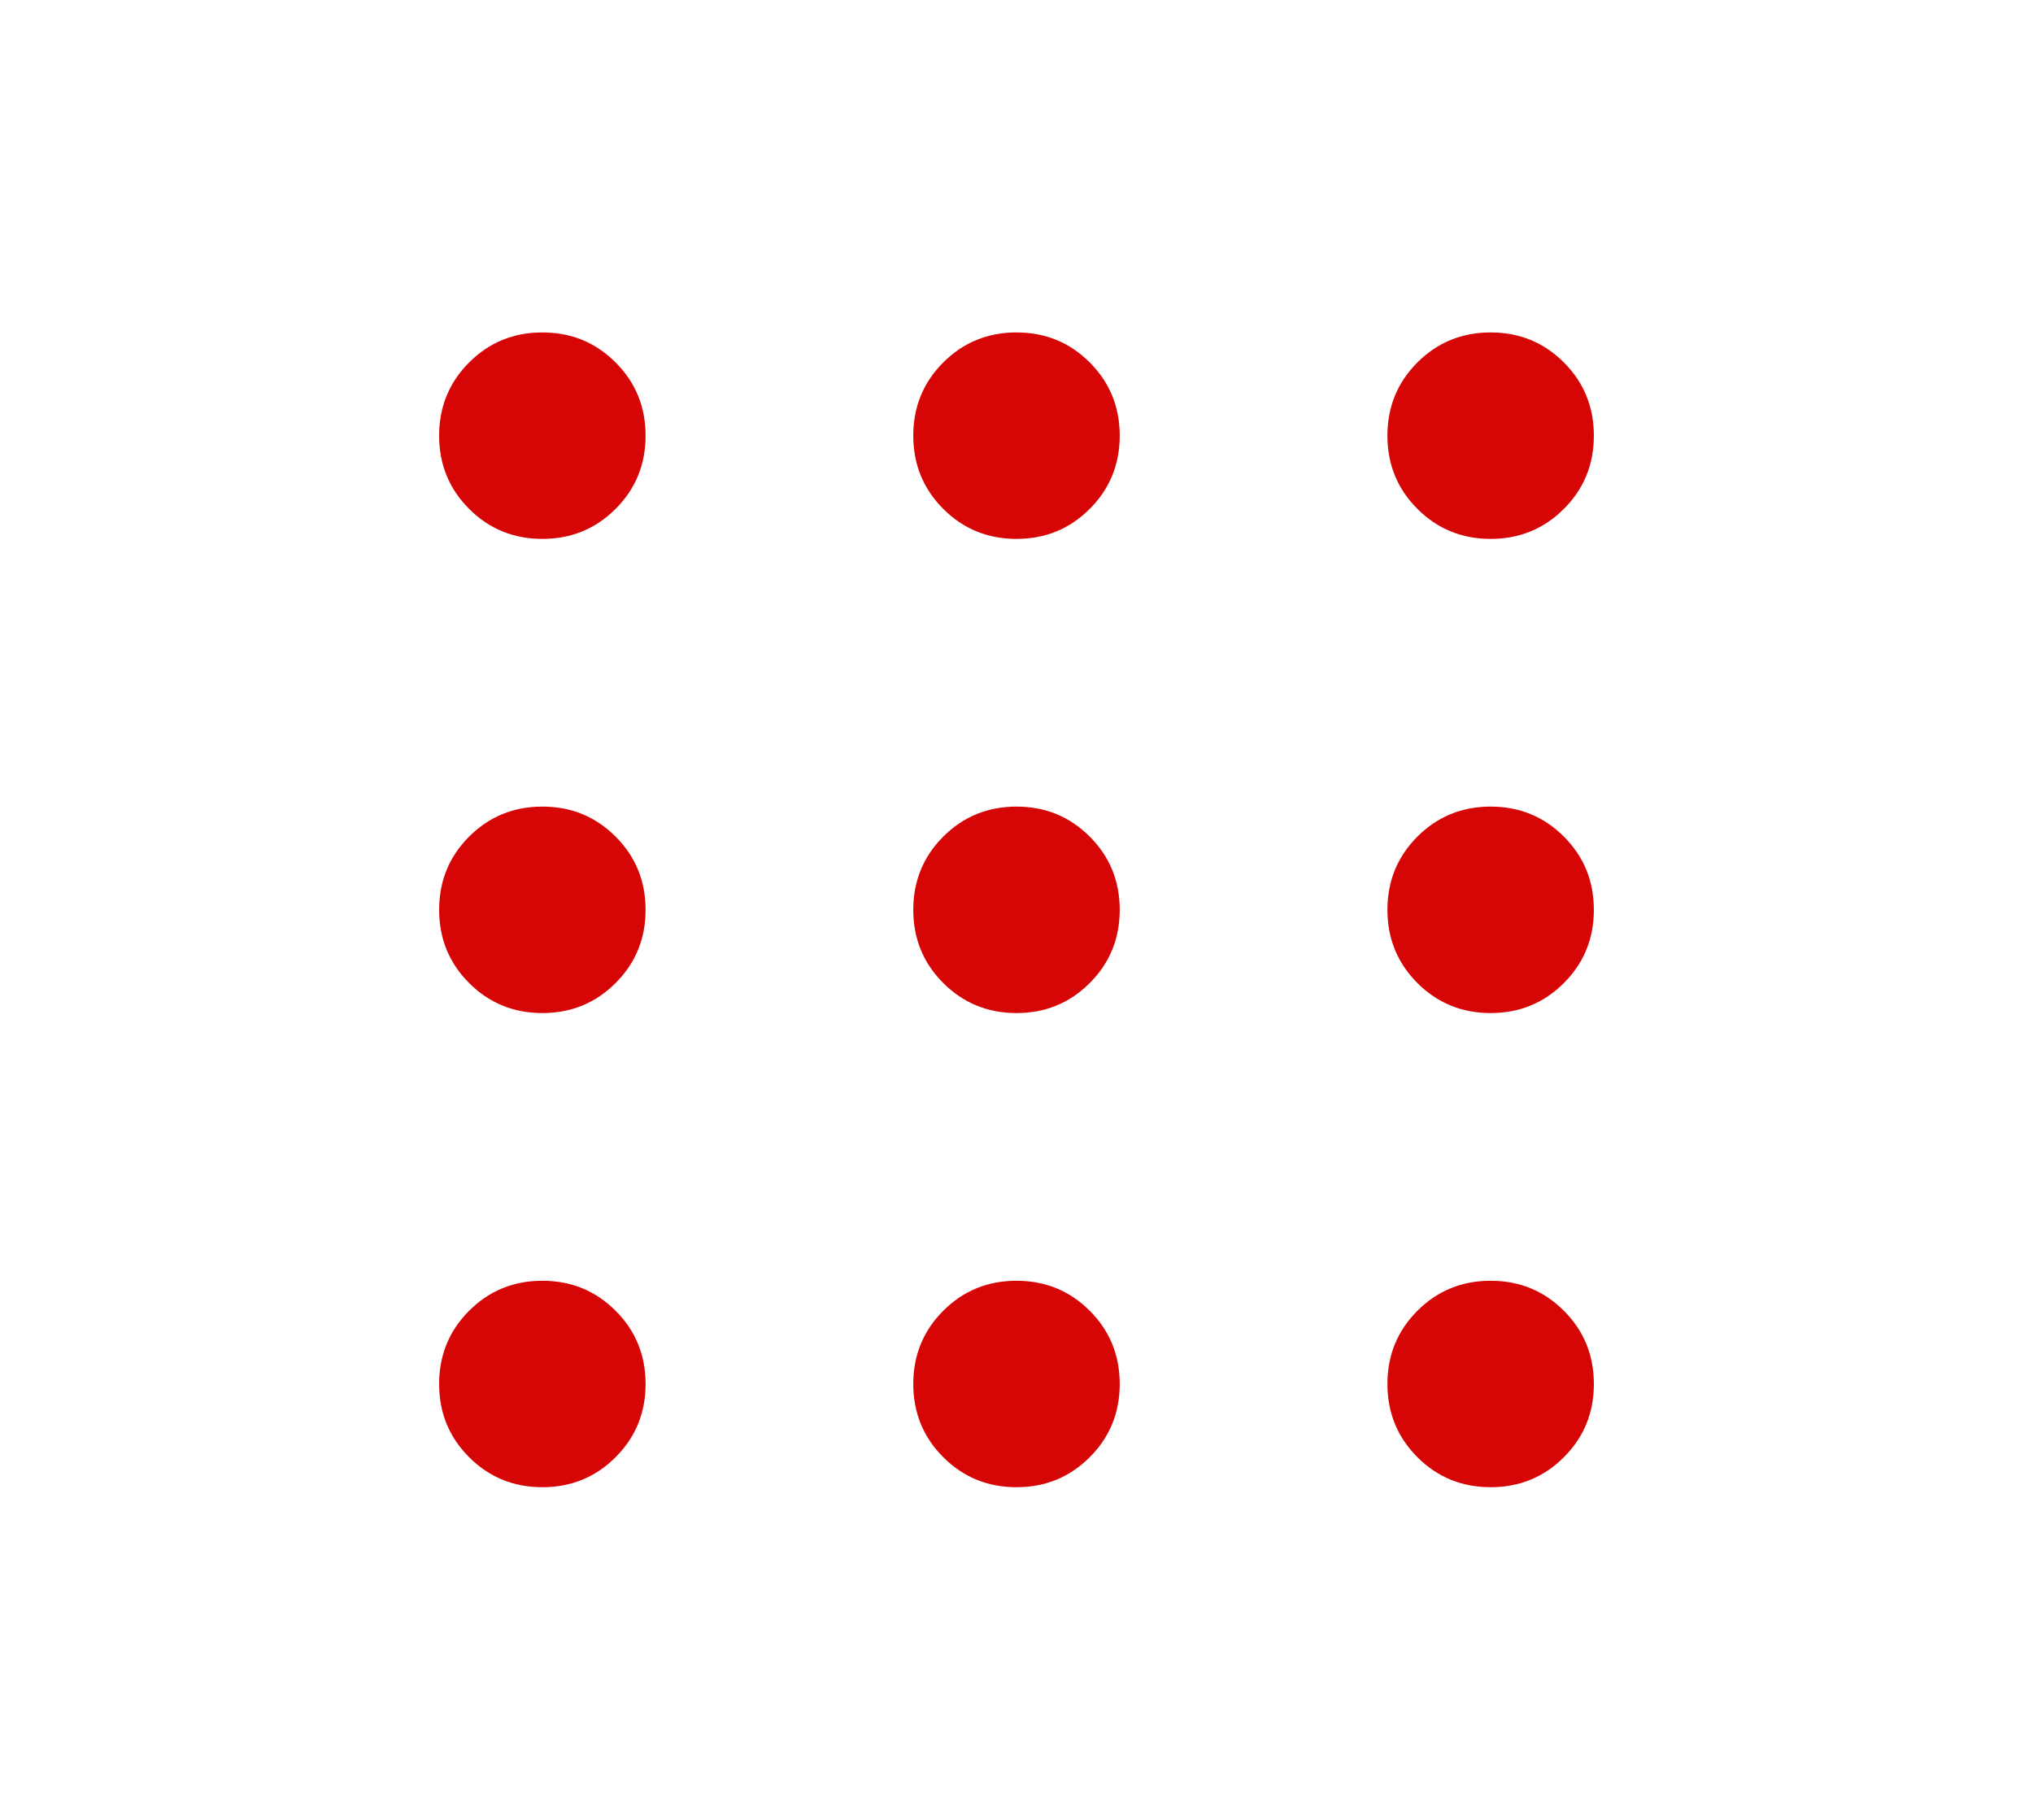 <svg xmlns="http://www.w3.org/2000/svg" height="162" fill="#d60606" viewBox="0 -960 960 960" width="181"><path d="M229.846-175.386q-22.807 0-38.634-15.826-15.826-15.827-15.826-38.634 0-22.808 15.826-38.634 15.827-15.827 38.634-15.827 22.808 0 38.634 15.827 15.827 15.826 15.827 38.634 0 22.807-15.827 38.634-15.826 15.826-38.634 15.826Zm250.154 0q-22.807 0-38.634-15.826-15.827-15.827-15.827-38.634 0-22.808 15.827-38.634 15.827-15.827 38.634-15.827 22.807 0 38.634 15.827 15.827 15.826 15.827 38.634 0 22.807-15.827 38.634-15.827 15.826-38.634 15.826Zm250.154 0q-22.808 0-38.634-15.826-15.827-15.827-15.827-38.634 0-22.808 15.827-38.634 15.826-15.827 38.634-15.827 22.807 0 38.634 15.827 15.826 15.826 15.826 38.634 0 22.807-15.826 38.634-15.827 15.826-38.634 15.826ZM229.846-425.539q-22.807 0-38.634-15.827-15.826-15.827-15.826-38.634 0-22.807 15.826-38.634 15.827-15.827 38.634-15.827 22.808 0 38.634 15.827 15.827 15.827 15.827 38.634 0 22.807-15.827 38.634-15.826 15.827-38.634 15.827Zm250.154 0q-22.807 0-38.634-15.827-15.827-15.827-15.827-38.634 0-22.807 15.827-38.634 15.827-15.827 38.634-15.827 22.807 0 38.634 15.827 15.827 15.827 15.827 38.634 0 22.807-15.827 38.634-15.827 15.827-38.634 15.827Zm250.154 0q-22.808 0-38.634-15.827-15.827-15.827-15.827-38.634 0-22.807 15.827-38.634 15.826-15.827 38.634-15.827 22.807 0 38.634 15.827 15.826 15.827 15.826 38.634 0 22.807-15.826 38.634-15.827 15.827-38.634 15.827ZM229.846-675.693q-22.807 0-38.634-15.827-15.826-15.826-15.826-38.634 0-22.807 15.826-38.634 15.827-15.826 38.634-15.826 22.808 0 38.634 15.826 15.827 15.827 15.827 38.634 0 22.808-15.827 38.634-15.826 15.827-38.634 15.827Zm250.154 0q-22.807 0-38.634-15.827-15.827-15.826-15.827-38.634 0-22.807 15.827-38.634 15.827-15.826 38.634-15.826 22.807 0 38.634 15.826 15.827 15.827 15.827 38.634 0 22.808-15.827 38.634-15.827 15.827-38.634 15.827Zm250.154 0q-22.808 0-38.634-15.827-15.827-15.826-15.827-38.634 0-22.807 15.827-38.634 15.826-15.826 38.634-15.826 22.807 0 38.634 15.826 15.826 15.827 15.826 38.634 0 22.808-15.826 38.634-15.827 15.827-38.634 15.827Z"/></svg>